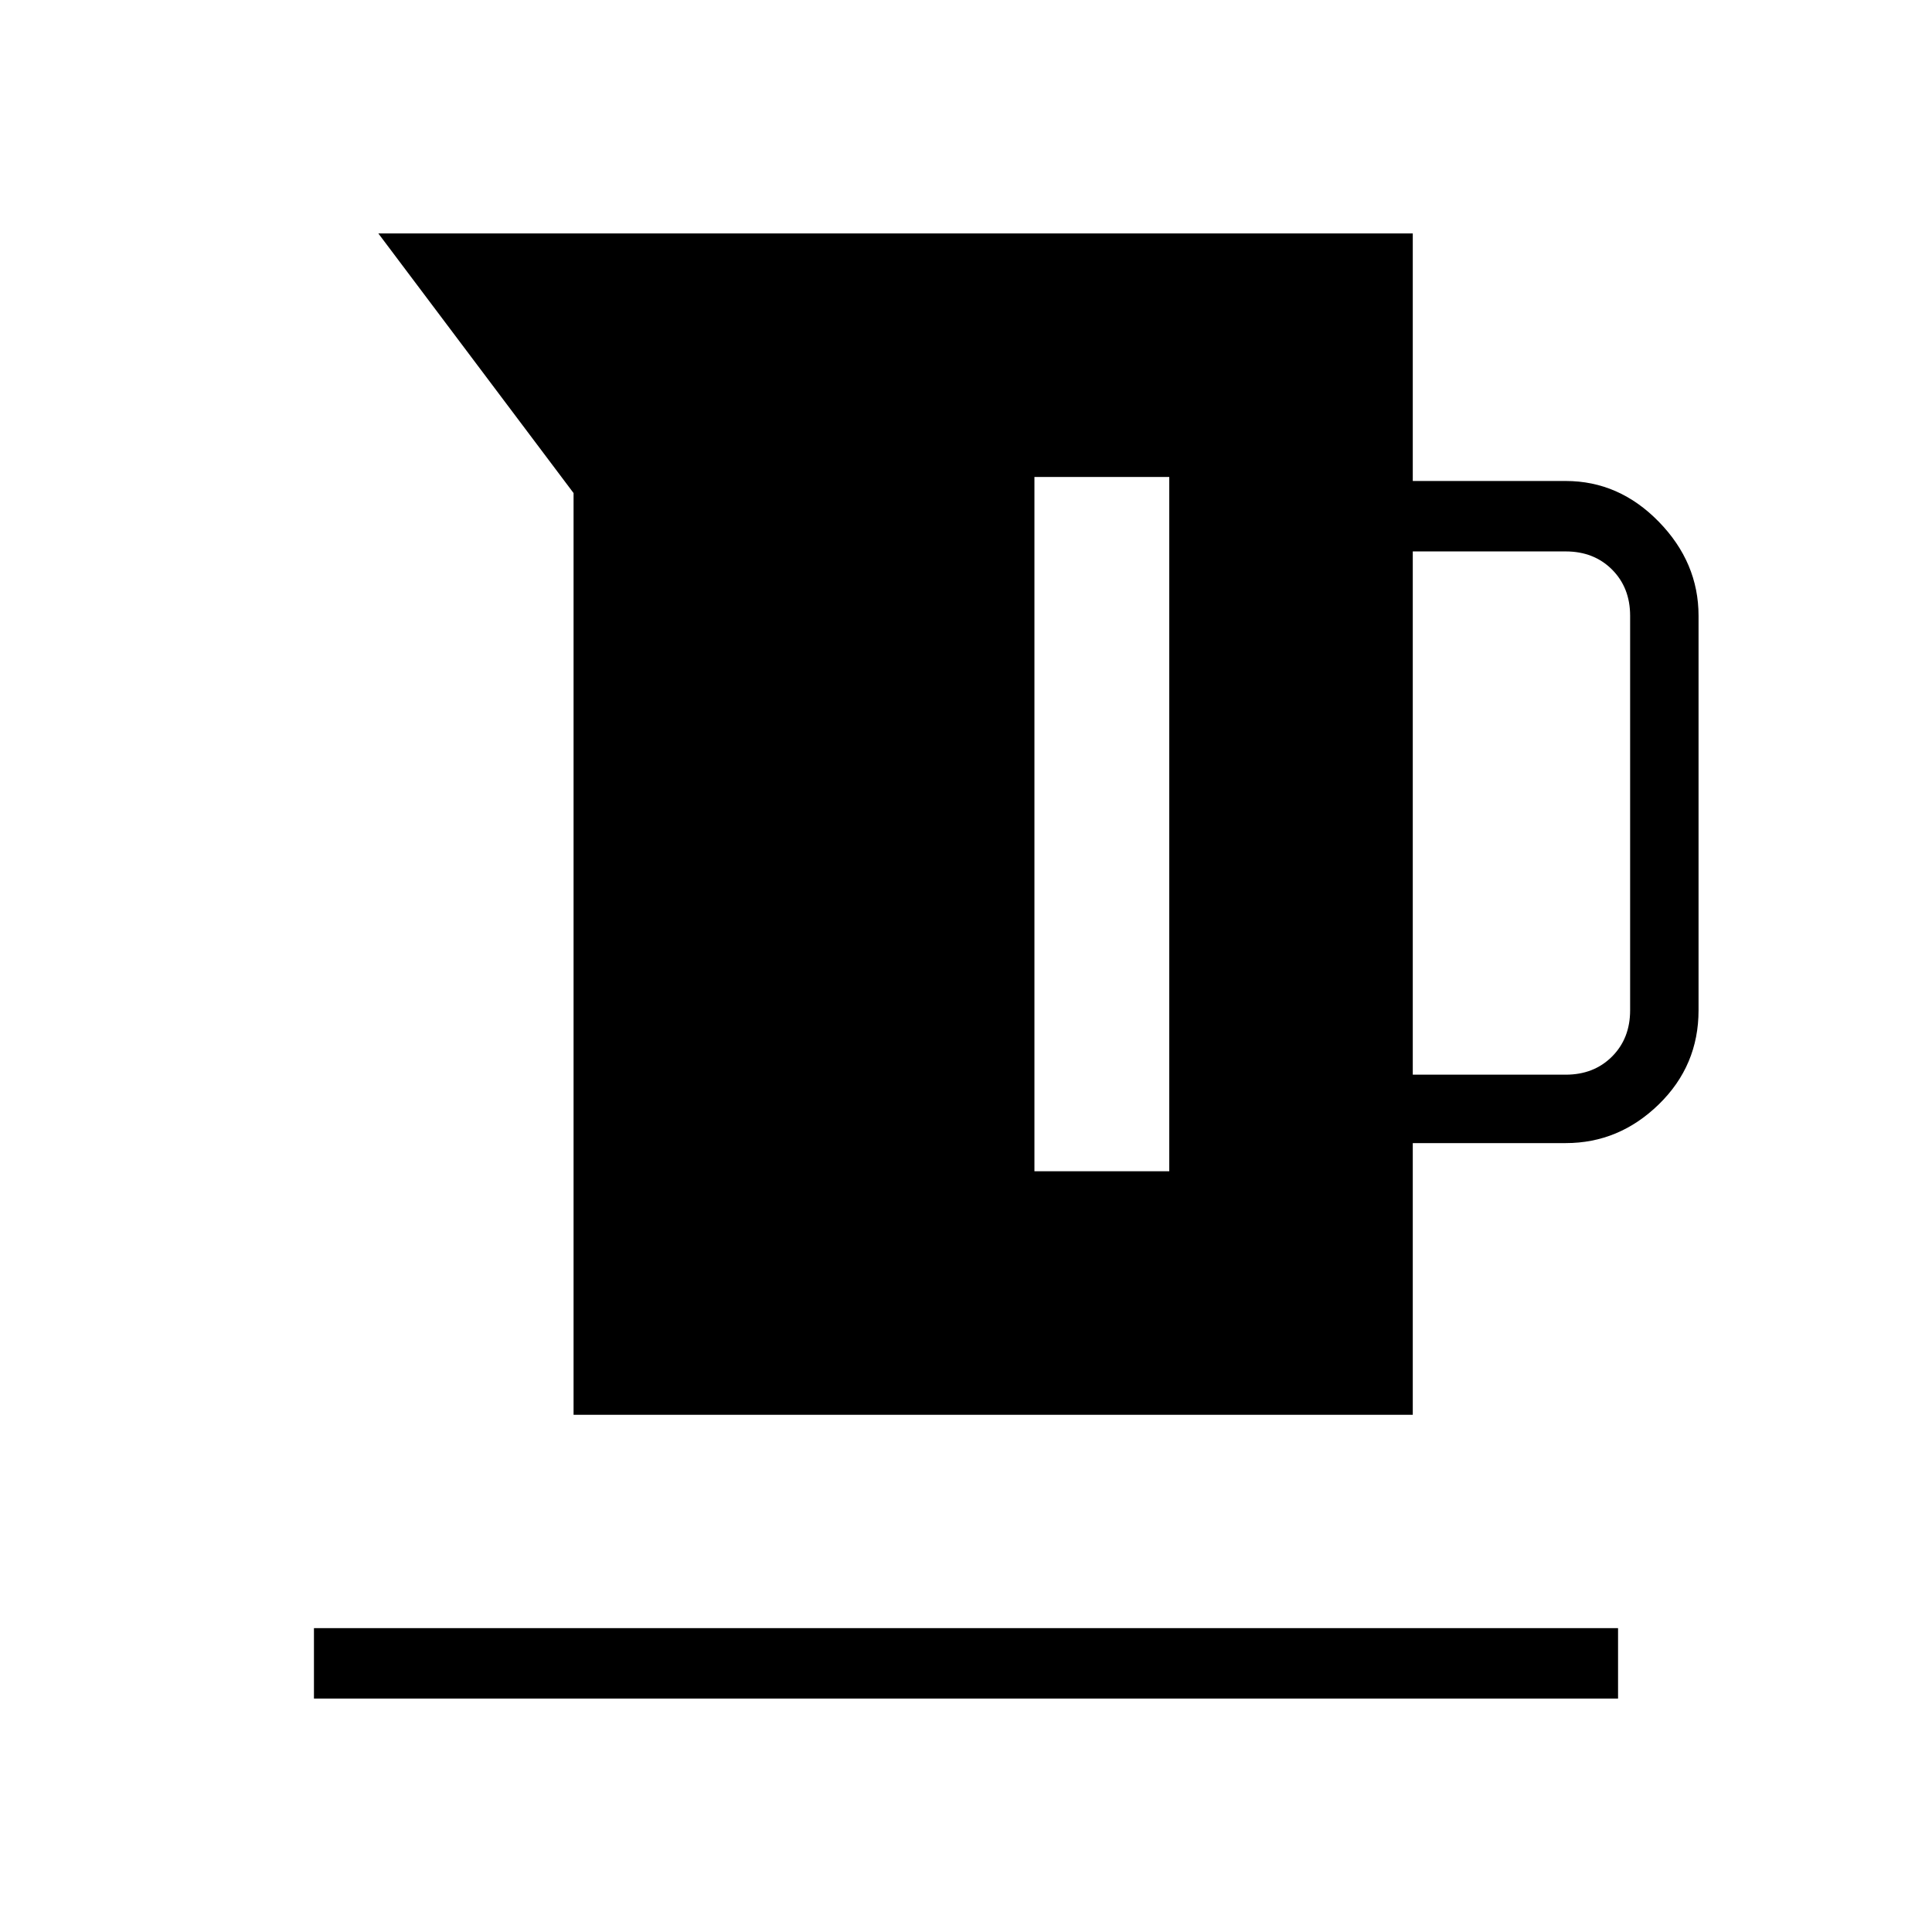 <svg xmlns="http://www.w3.org/2000/svg" height="48" viewBox="0 -960 960 960" width="48"><path d="M285-257v-458l-97-129h514v123h76q26.5 0 46.25 20.25T844-654v196q0 27.5-19.75 46.75T778-392h-76v135H285Zm417-169h76q14 0 23-9t9-23v-196q0-14-9-23t-23-9h-76v260Zm-188 48h67v-345h-67v345ZM156-116v-35h648v35H156Z"/></svg>